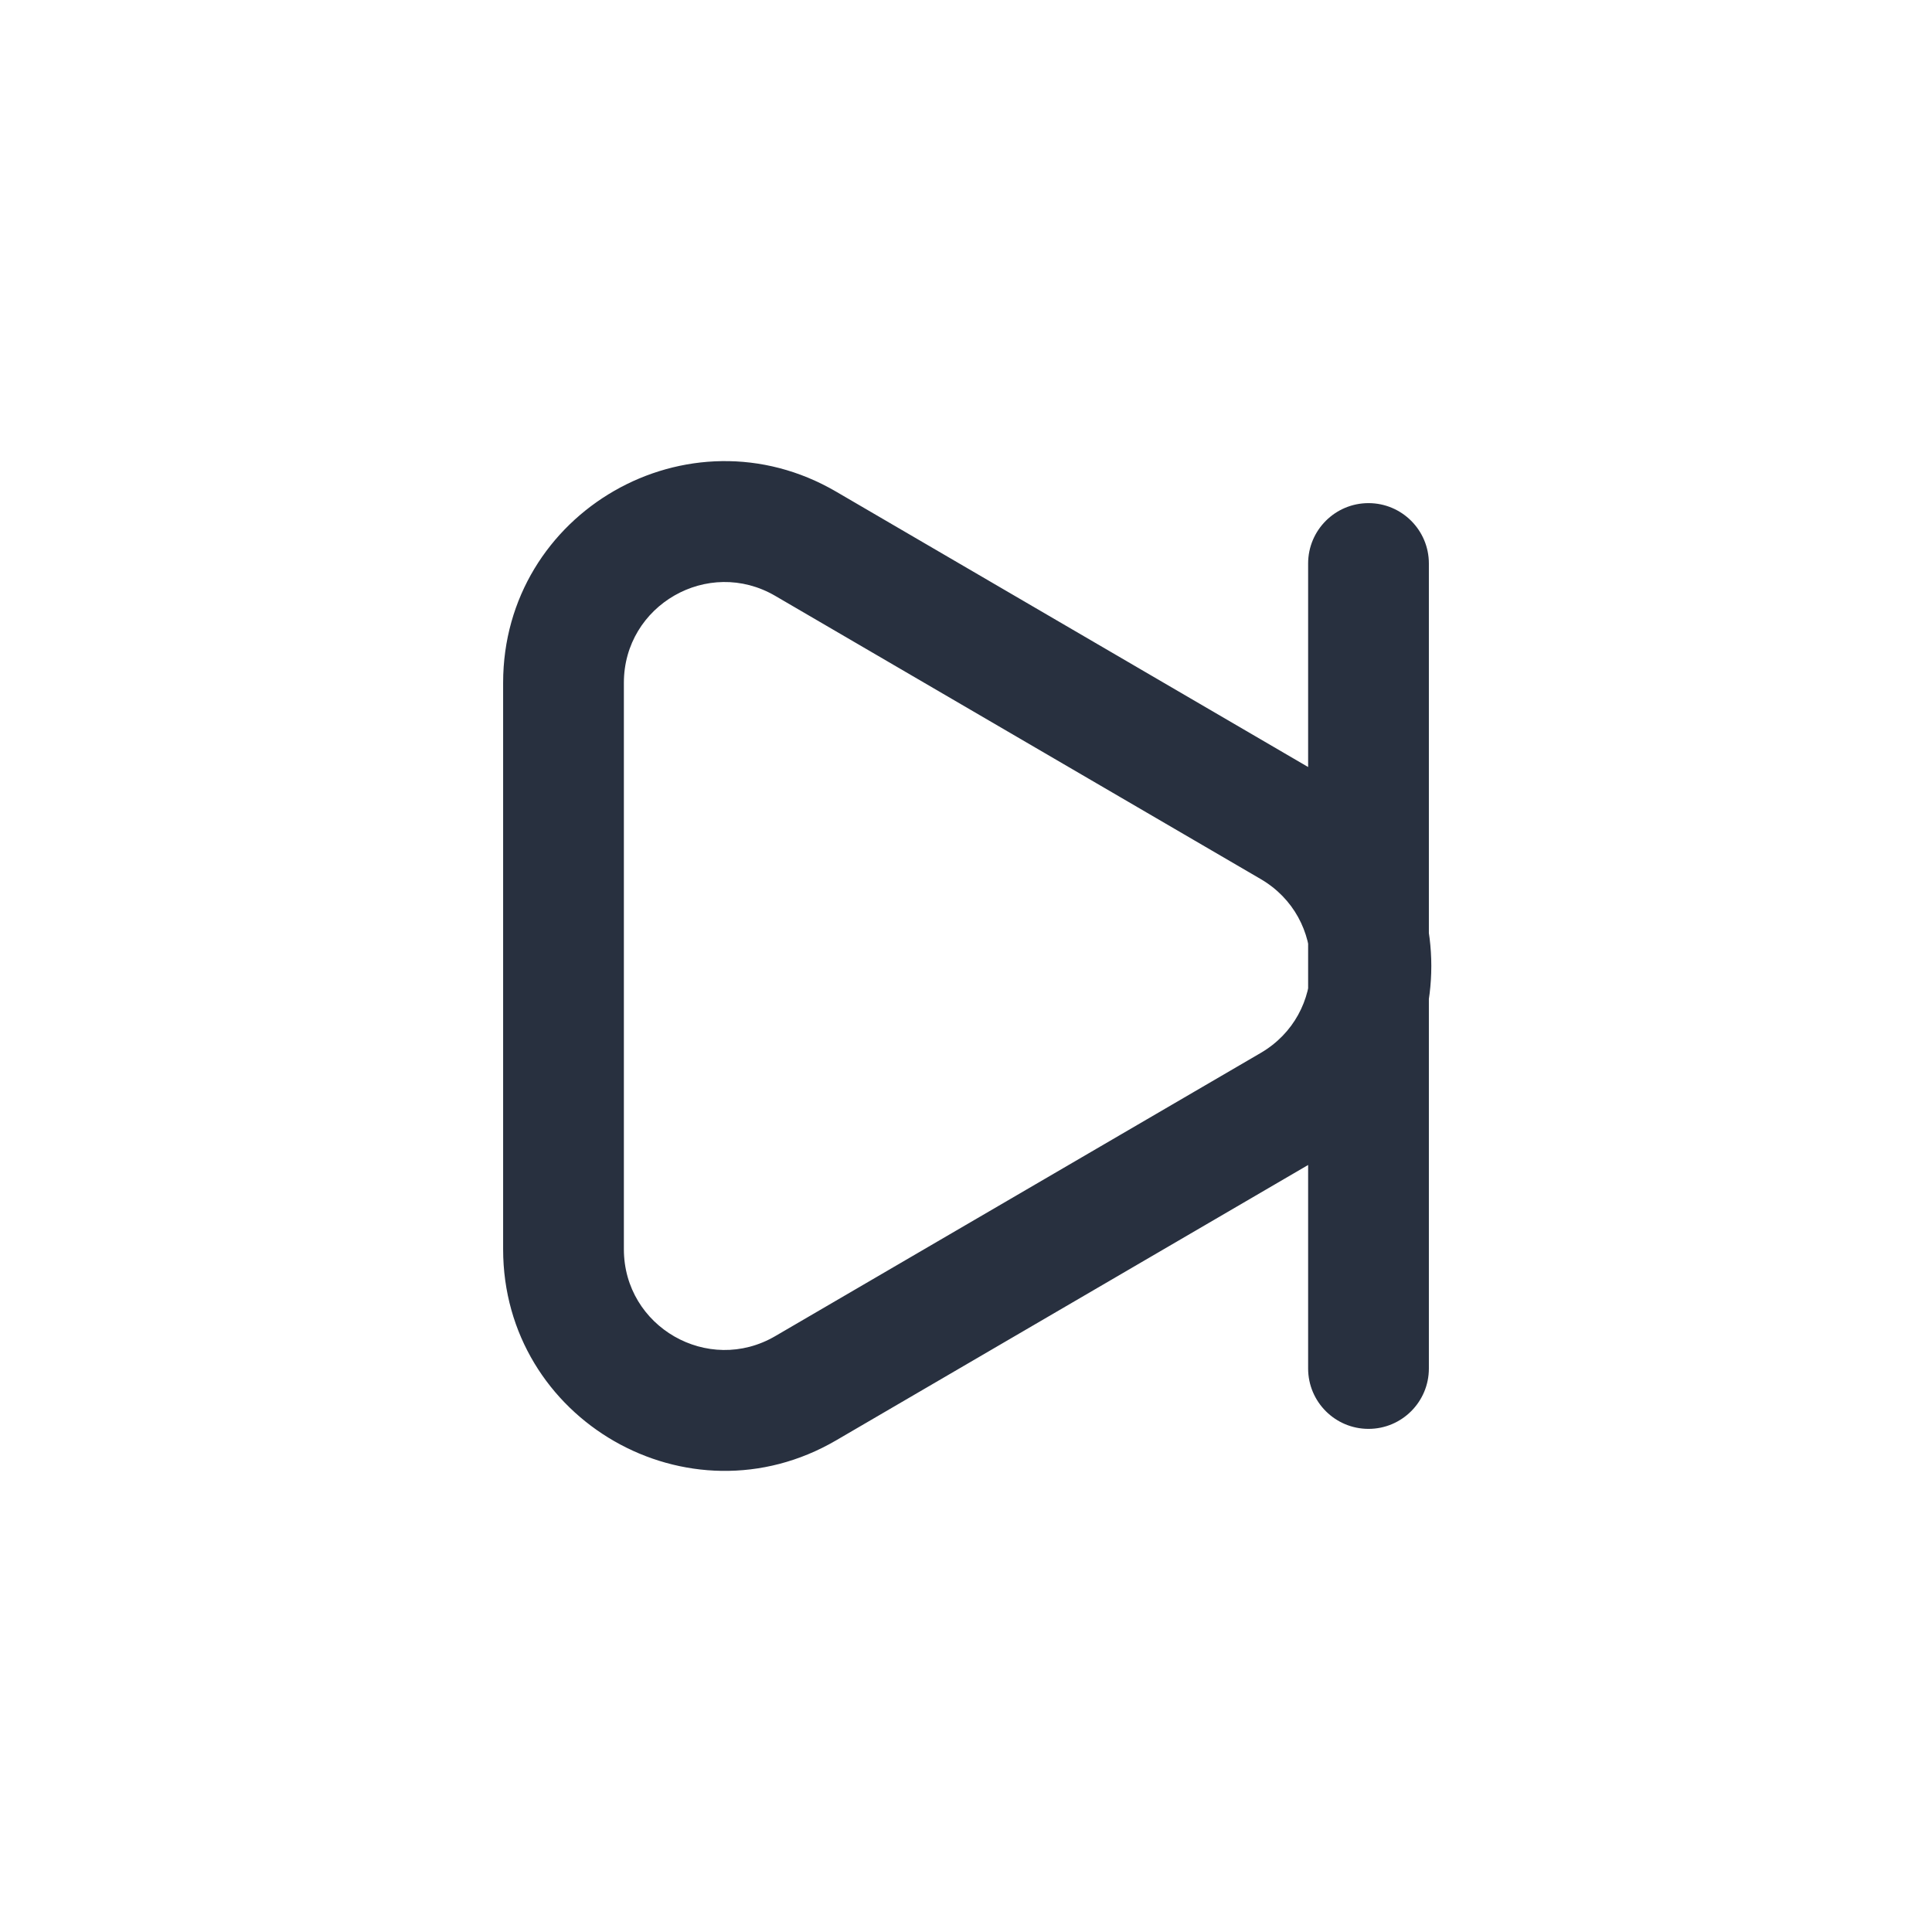<svg width="24" height="24" viewBox="0 0 24 24" fill="none" xmlns="http://www.w3.org/2000/svg">
    <path d="M10.008 17.245L10.386 17.893L10.008 17.245ZM16.038 13.727L16.416 14.375L16.038 13.727ZM16.038 10.272L16.416 9.625L16.416 9.625L16.038 10.272ZM10.008 6.754L9.63 7.402V7.402L10.008 6.754ZM17.75 7C17.75 6.586 17.414 6.25 17 6.25C16.586 6.25 16.25 6.586 16.25 7H17.75ZM16.25 17C16.25 17.414 16.586 17.75 17 17.75C17.414 17.75 17.75 17.414 17.75 17H16.25ZM10.386 17.893L16.416 14.375L15.661 13.08L9.63 16.598L10.386 17.893ZM16.416 9.625L10.386 6.107L9.63 7.402L15.661 10.92L16.416 9.625ZM16.416 14.375C18.235 13.314 18.235 10.686 16.416 9.625L15.661 10.92C16.488 11.403 16.488 12.597 15.661 13.08L16.416 14.375ZM9.63 16.598C8.797 17.084 7.75 16.483 7.75 15.518H6.25C6.25 17.64 8.552 18.963 10.386 17.893L9.63 16.598ZM10.386 6.107C8.552 5.037 6.25 6.36 6.25 8.482H7.75C7.75 7.517 8.797 6.916 9.63 7.402L10.386 6.107ZM16.25 7V17H17.75V7H16.25ZM6.25 8.482V15.518H7.75V8.482H6.25Z"
          fill="#28303F"/>
</svg>
